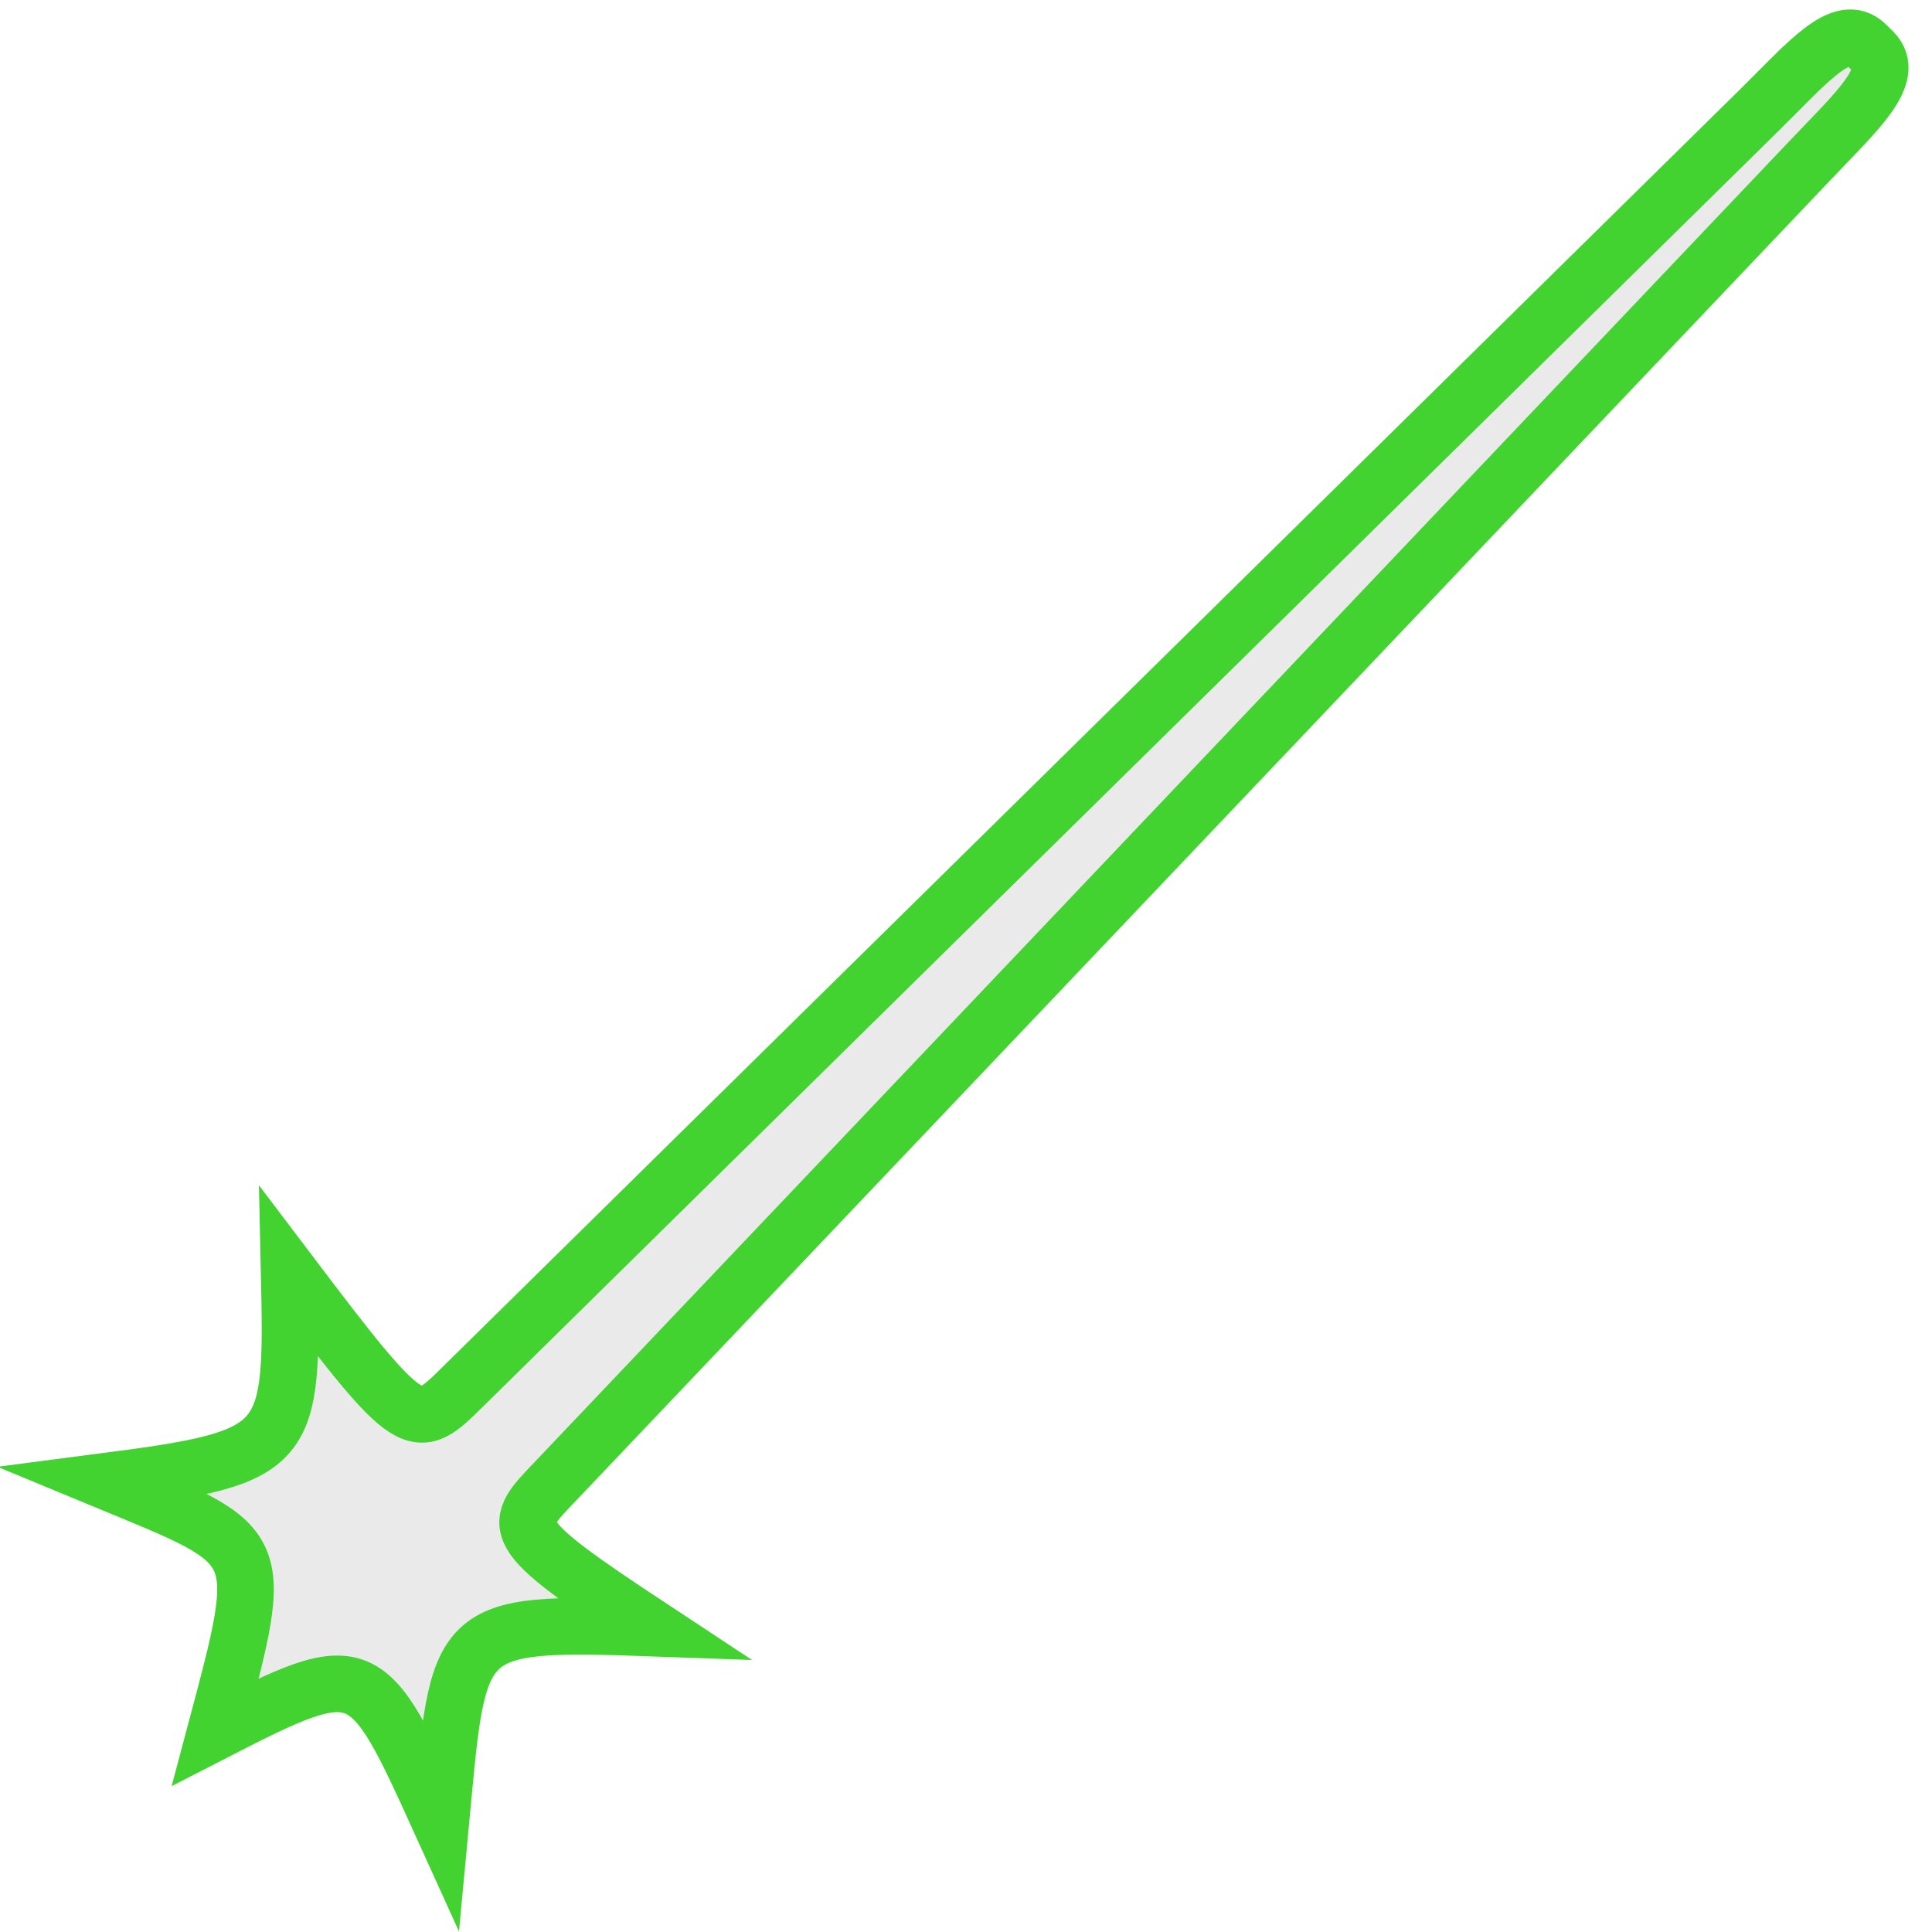 <?xml version="1.0" encoding="UTF-8" standalone="no"?>
<!-- Created with Inkscape (http://www.inkscape.org/) -->

<svg
   xmlns:dc="http://purl.org/dc/elements/1.1/"
   xmlns:cc="http://creativecommons.org/ns#"
   xmlns:rdf="http://www.w3.org/1999/02/22-rdf-syntax-ns#"
   xmlns:svg="http://www.w3.org/2000/svg"
   xmlns="http://www.w3.org/2000/svg"
   xmlns:xlink="http://www.w3.org/1999/xlink"
   xmlns:sodipodi="http://sodipodi.sourceforge.net/DTD/sodipodi-0.dtd"
   xmlns:inkscape="http://www.inkscape.org/namespaces/inkscape"
   width="128"
   height="128"
   id="svg3018"
   version="1.1"
   inkscape:version="0.48.4 r9939"
   sodipodi:docname="conversion_hparticlebeam.svg"
   inkscape:export-filename="J:\Games\Spring\ZK-SVN\trunk\Artwork\modules\sources\conversion_hparticlebeam.png"
   inkscape:export-xdpi="45"
   inkscape:export-ydpi="45">
  <defs
     id="defs3020">
    <linearGradient
       id="linearGradient3758">
      <stop
         style="stop-color:#d50000;stop-opacity:1;"
         offset="0"
         id="stop3760" />
      <stop
         style="stop-color:#ff0000;stop-opacity:1;"
         offset="1"
         id="stop3762" />
    </linearGradient>
    <linearGradient
       id="linearGradient3796">
      <stop
         style="stop-color:#ff0000;stop-opacity:0;"
         offset="0"
         id="stop3798" />
      <stop
         style="stop-color:#ff0000;stop-opacity:1;"
         offset="1"
         id="stop3800" />
    </linearGradient>
    <linearGradient
       inkscape:collect="always"
       xlink:href="#linearGradient3758"
       id="linearGradient3764"
       x1="10.973"
       y1="1014.619"
       x2="127.591"
       y2="1014.619"
       gradientUnits="userSpaceOnUse" />
    <linearGradient
       inkscape:collect="always"
       xlink:href="#linearGradient3758"
       id="linearGradient3766"
       x1="6.846"
       y1="988.391"
       x2="123.464"
       y2="988.391"
       gradientUnits="userSpaceOnUse" />
    <linearGradient
       inkscape:collect="always"
       xlink:href="#linearGradient3758"
       id="linearGradient3768"
       x1="3.636"
       y1="961.683"
       x2="120.253"
       y2="961.683"
       gradientUnits="userSpaceOnUse" />
  </defs>
  <sodipodi:namedview
     id="base"
     pagecolor="#ffffff"
     bordercolor="#666666"
     borderopacity="1.0"
     inkscape:pageopacity="0.0"
     inkscape:pageshadow="2"
     inkscape:zoom="1.4"
     inkscape:cx="65.31117"
     inkscape:cy="33.530298"
     inkscape:document-units="px"
     inkscape:current-layer="layer1"
     showgrid="false"
     inkscape:window-width="1920"
     inkscape:window-height="976"
     inkscape:window-x="-8"
     inkscape:window-y="-8"
     inkscape:window-maximized="1" />
  <g
     inkscape:label="Layer 1"
     inkscape:groupmode="layer"
     id="layer1"
     transform="translate(0,-924.362)">
    <path
       style="color:#000000;fill:#eaeaea;fill-opacity:1;fill-rule:nonzero;stroke:#42d331;stroke-width:3.751;stroke-miterlimit:4;stroke-opacity:1;marker:none;visibility:visible;display:inline;overflow:visible;enable-background:accumulate"
       d="m -43.245,877.773 120.507,2.053 c 4.453,0.076 8.039,-0.24 8.039,2.012 l 0,0.632 c 0,2.252 -3.586,2.018 -8.039,2.091 l -120.507,1.974 c -4.453,0.073 -4.946,-0.3 -2.66,11.392 -8.88,-9.727 -8.904,-9.182 -19.021,-0.959 4.273,-11.056 4.376,-11.387 -6.158,-14.879 11.42,-6.472 11.076,-6.16 6.781,-16.796 9.735,7.638 10.218,7.323 18.378,-1.051 -2,13.509 -1.773,13.457 2.68,13.532 z"
       id="rect3026-8"
       inkscape:connector-curvature="0"
       sodipodi:nodetypes="sssssscccccs" />
    <path
       style="color:#000000;fill:#eaeaea;fill-opacity:1;fill-rule:nonzero;stroke:#42d331;stroke-width:3.751;stroke-miterlimit:4;stroke-opacity:1;marker:none;visibility:visible;display:inline;overflow:visible;enable-background:accumulate"
       d="m 30.692,1016.21 85.879,-84.563 c 3.173,-3.125 5.46,-5.905 7.066,-4.328 l 0.451,0.442 c 1.607,1.577 -1.072,3.972 -4.139,7.201 L 36.944,1022.346 c -3.067,3.229 -3.678,3.32 6.266,9.879 -13.162,-0.476 -12.79,-0.078 -14.008,12.903 -4.897,-10.794 -5.061,-11.099 -14.932,-6.028 3.381,-12.684 3.363,-12.219 -7.236,-16.605 12.27,-1.597 12.384,-2.163 12.124,-13.852 8.24,10.89 8.361,10.692 11.535,7.567 z"
       id="rect3026-8-1"
       inkscape:connector-curvature="0"
       sodipodi:nodetypes="sssssscccccs" />
  </g>
</svg>

